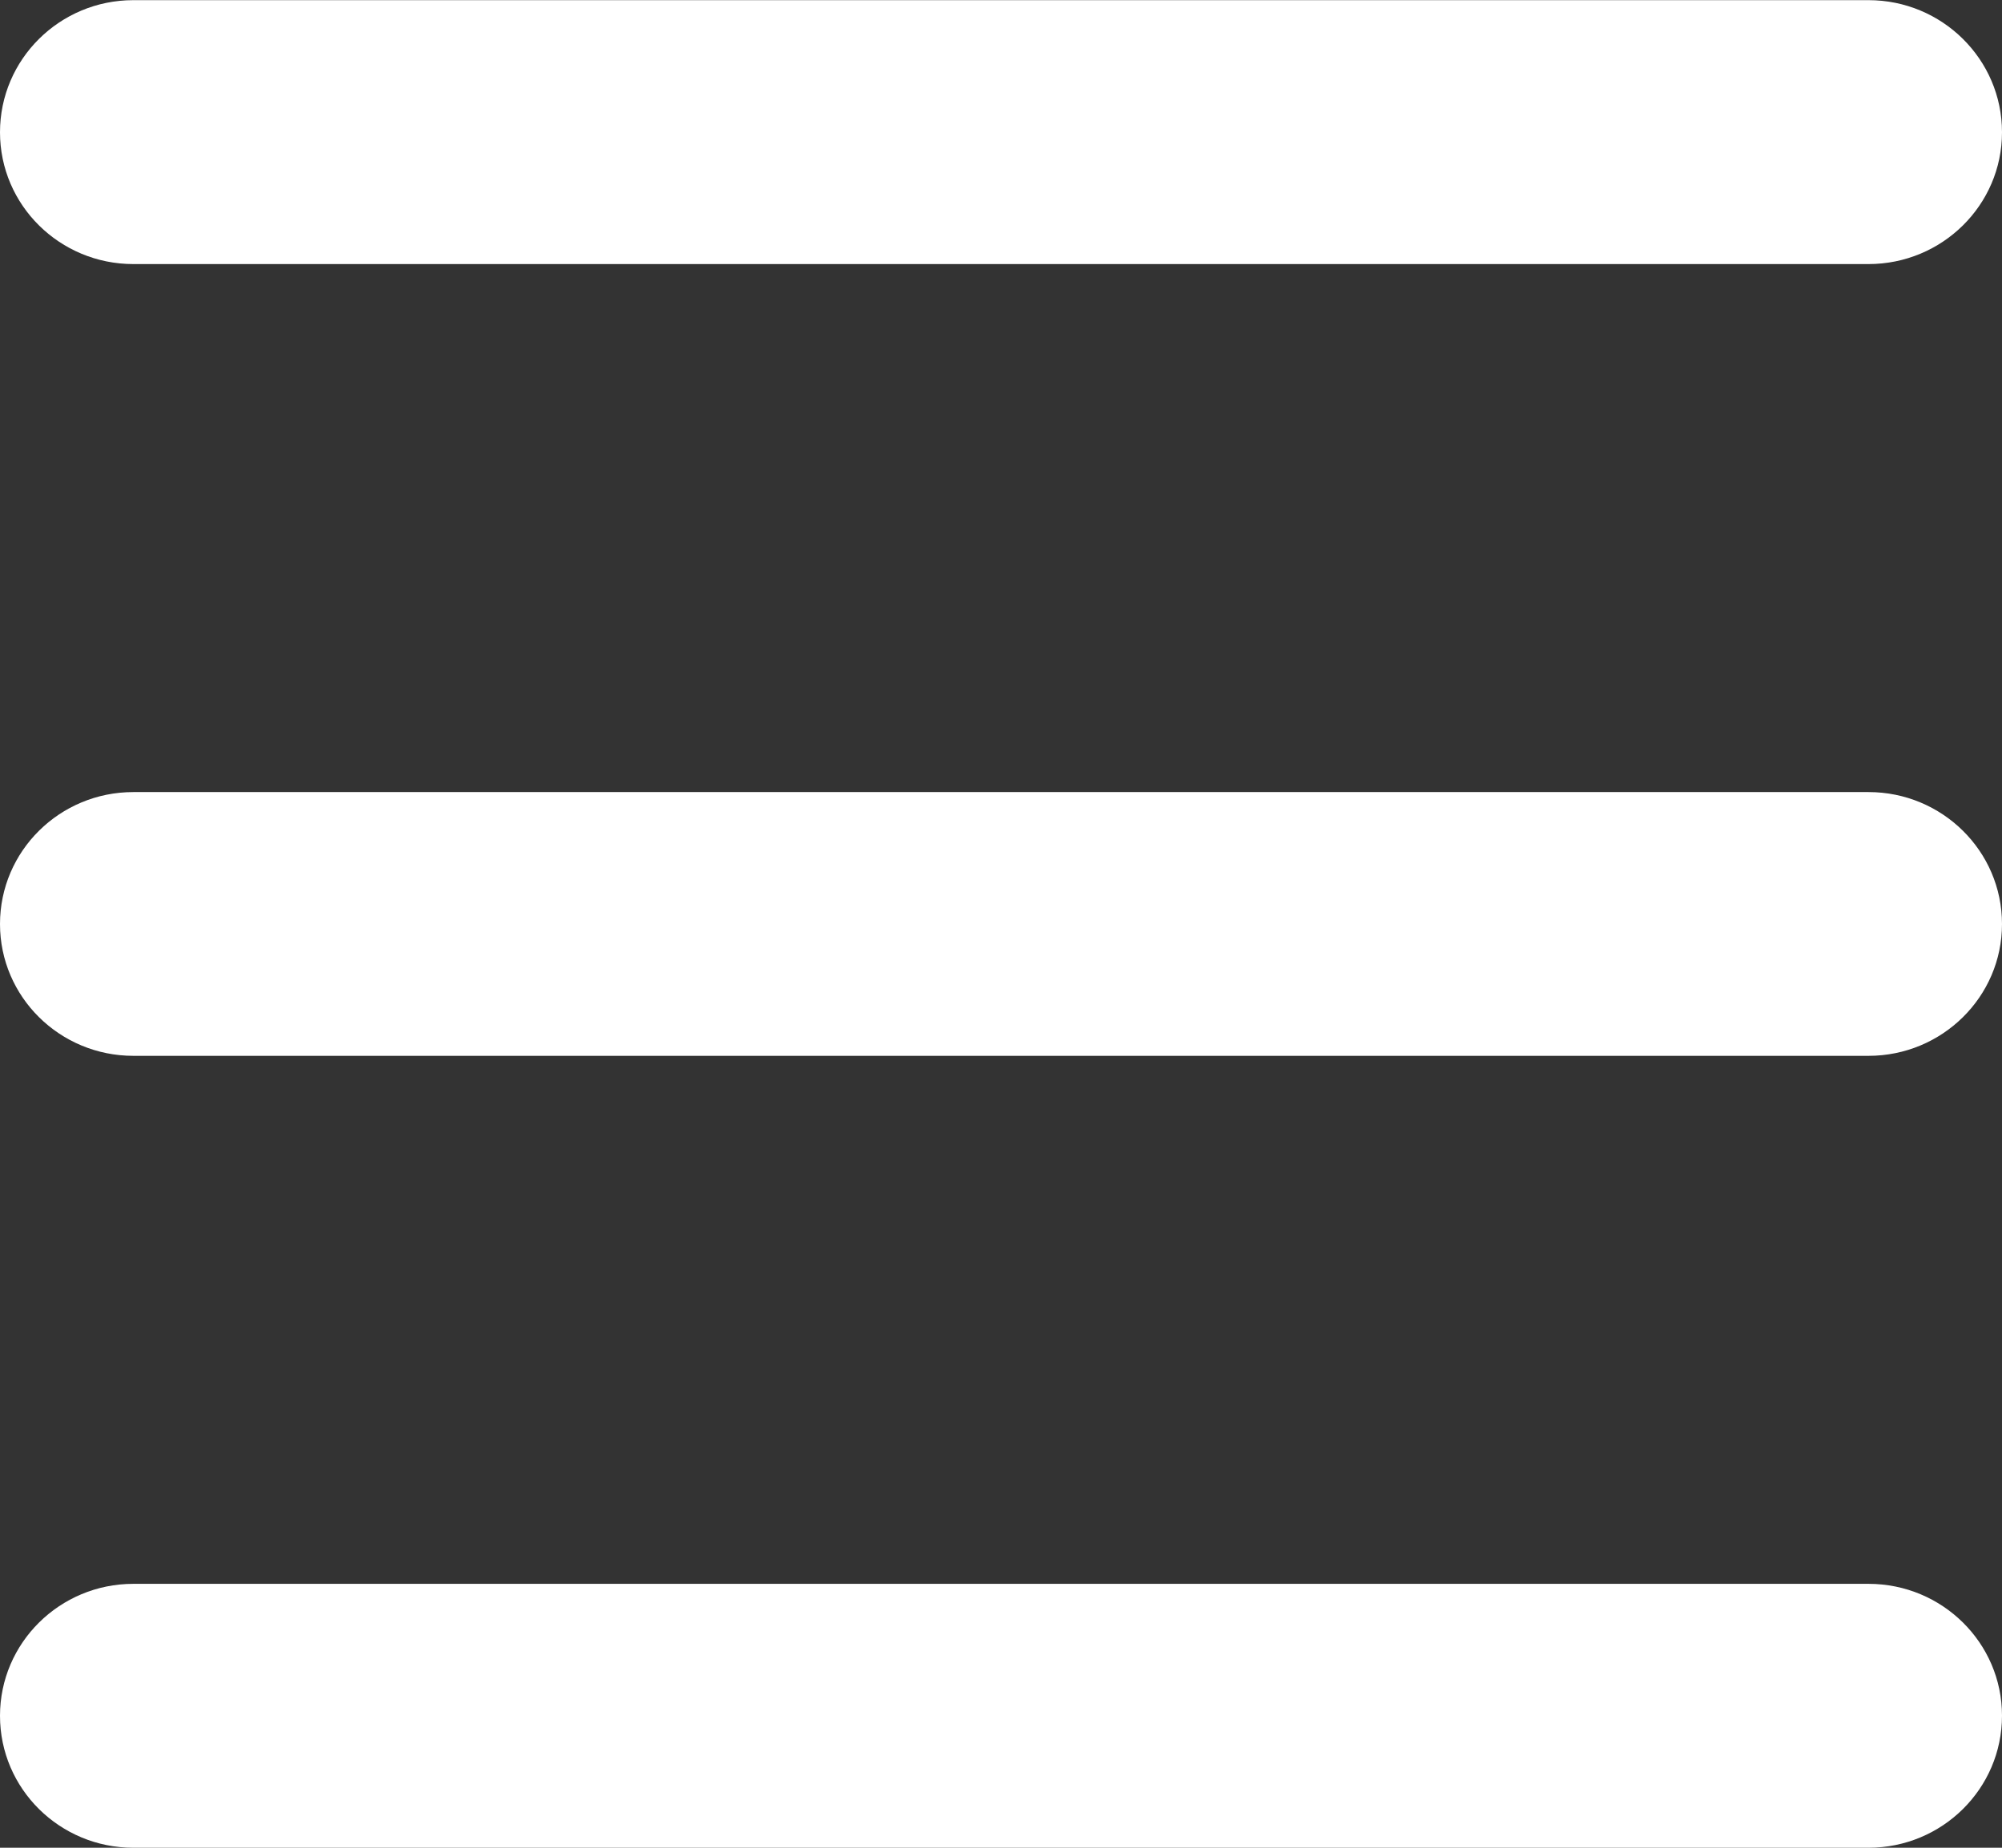 <?xml version="1.0" encoding="utf-8"?>
<!-- Generator: Adobe Illustrator 16.0.0, SVG Export Plug-In . SVG Version: 6.00 Build 0)  -->
<!DOCTYPE svg PUBLIC "-//W3C//DTD SVG 1.1//EN" "http://www.w3.org/Graphics/SVG/1.1/DTD/svg11.dtd">
<svg version="1.1" id="Layer_1" xmlns="http://www.w3.org/2000/svg" xmlns:xlink="http://www.w3.org/1999/xlink" x="0px" y="0px"
	 width="13px" height="12px" viewBox="0 0 13 12" enable-background="new 0 0 13 12" xml:space="preserve">
<rect x="0" y="0" width="13" height="12" fill="#333333" stroke="none"/>
<path fill-rule="evenodd" clip-rule="evenodd" fill="#FFFFFF" d="M0.866,0.001h11.267C12.611,0.001,13,0.385,13,0.859
	c0,0.473-0.389,0.856-0.867,0.856H0.866C0.388,1.715,0,1.332,0,0.859C0,0.385,0.388,0.001,0.866,0.001z"/>
<path fill-rule="evenodd" clip-rule="evenodd" fill="#FFFFFF" d="M0.866,5.144h11.267C12.611,5.144,13,5.527,13,6.001
	c0,0.473-0.389,0.856-0.867,0.856H0.866C0.388,6.857,0,6.474,0,6.001C0,5.527,0.388,5.144,0.866,5.144z"/>
<path fill-rule="evenodd" clip-rule="evenodd" fill="#FFFFFF" d="M0.866,10.286h11.267c0.479,0,0.867,0.384,0.867,0.856
	C13,11.617,12.611,12,12.133,12H0.866C0.388,12,0,11.617,0,11.143C0,10.67,0.388,10.286,0.866,10.286z"/>
</svg>
